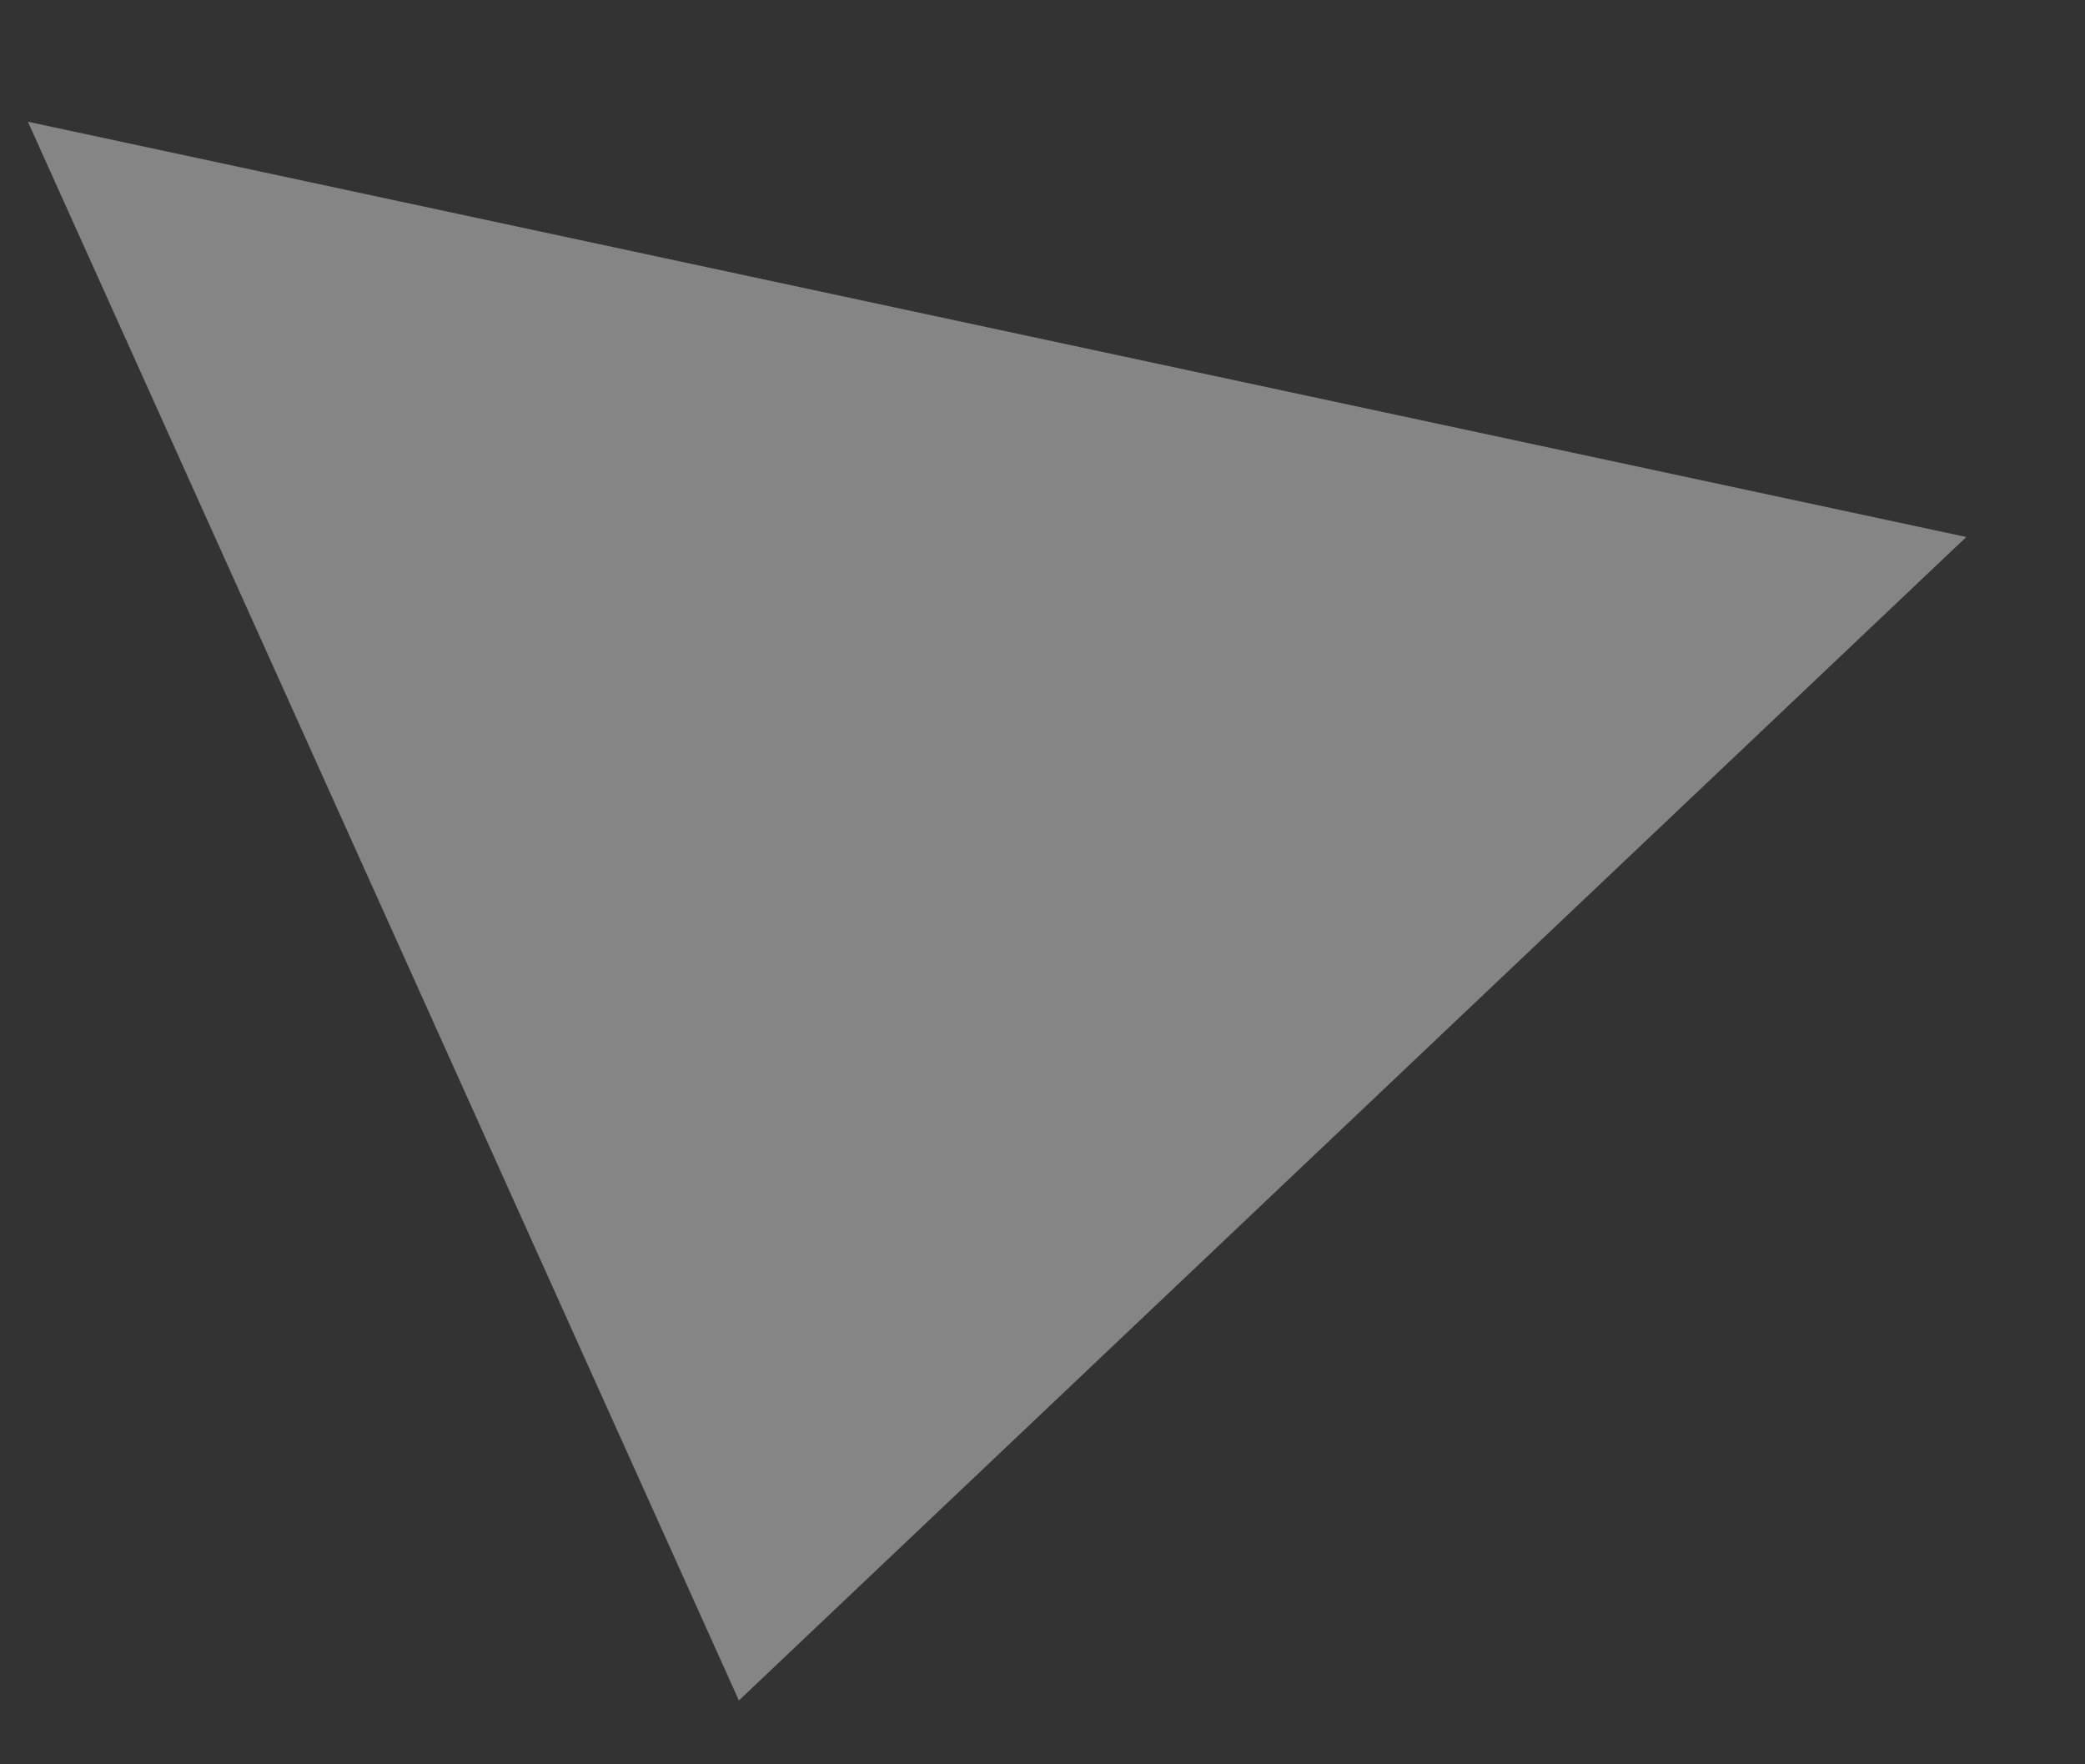 <?xml version="1.0" encoding="UTF-8" standalone="no"?><svg width='13' height='11' viewBox='0 0 13 11' fill='none' xmlns='http://www.w3.org/2000/svg'>
<rect x="0" y="0" width="13" height="11" fill="#333333" stroke="none"/>
<path opacity='0.4' d='M0.174 0.759L4.607 10.602L12.26 3.348L0.174 0.759Z' fill='white'/>
</svg>
